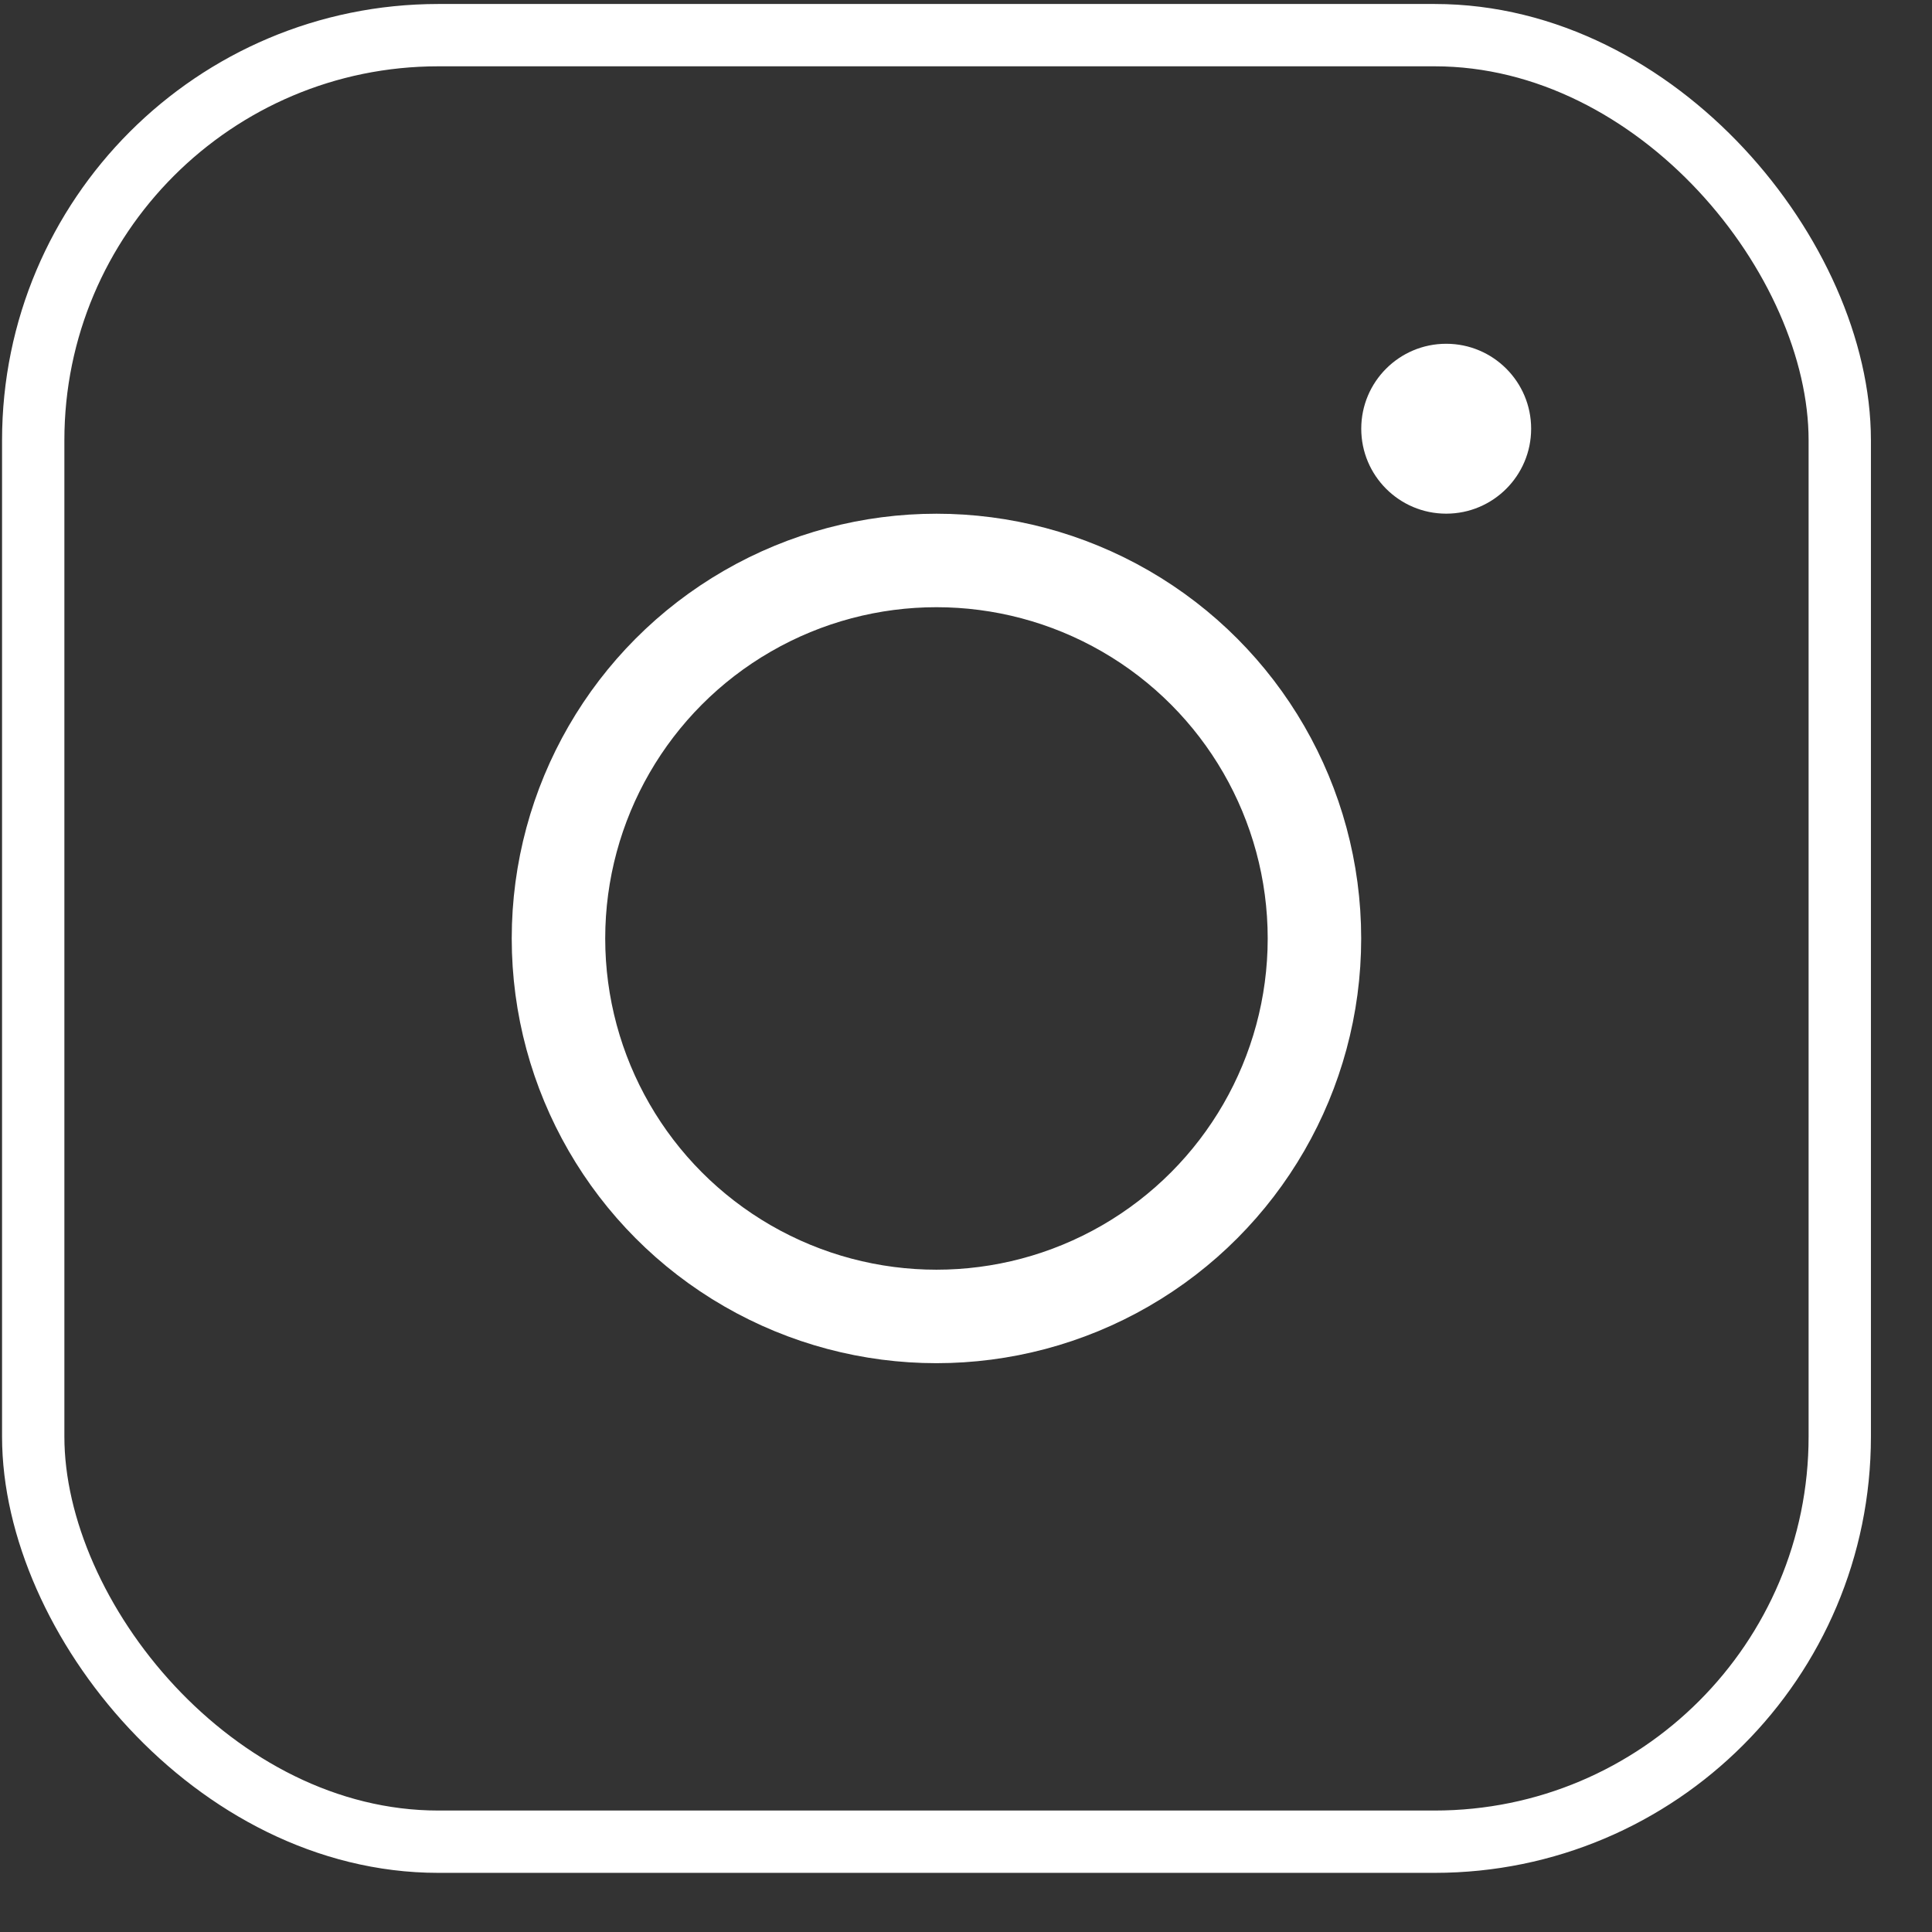 <svg width="31" height="31" viewBox="0 0 31 31" fill="none" xmlns="http://www.w3.org/2000/svg">
<rect x="0" y="0" width="31" height="31" fill="#333333" stroke="none"/>
<rect x="0.533" y="0.564" width="28.987" height="28.987" rx="6.5" stroke="white"/>
<circle cx="15.026" cy="15.058" r="6.065" stroke="white" stroke-width="1.5"/>
<circle cx="23.205" cy="6.879" r="1.363" fill="white"/>
</svg>
